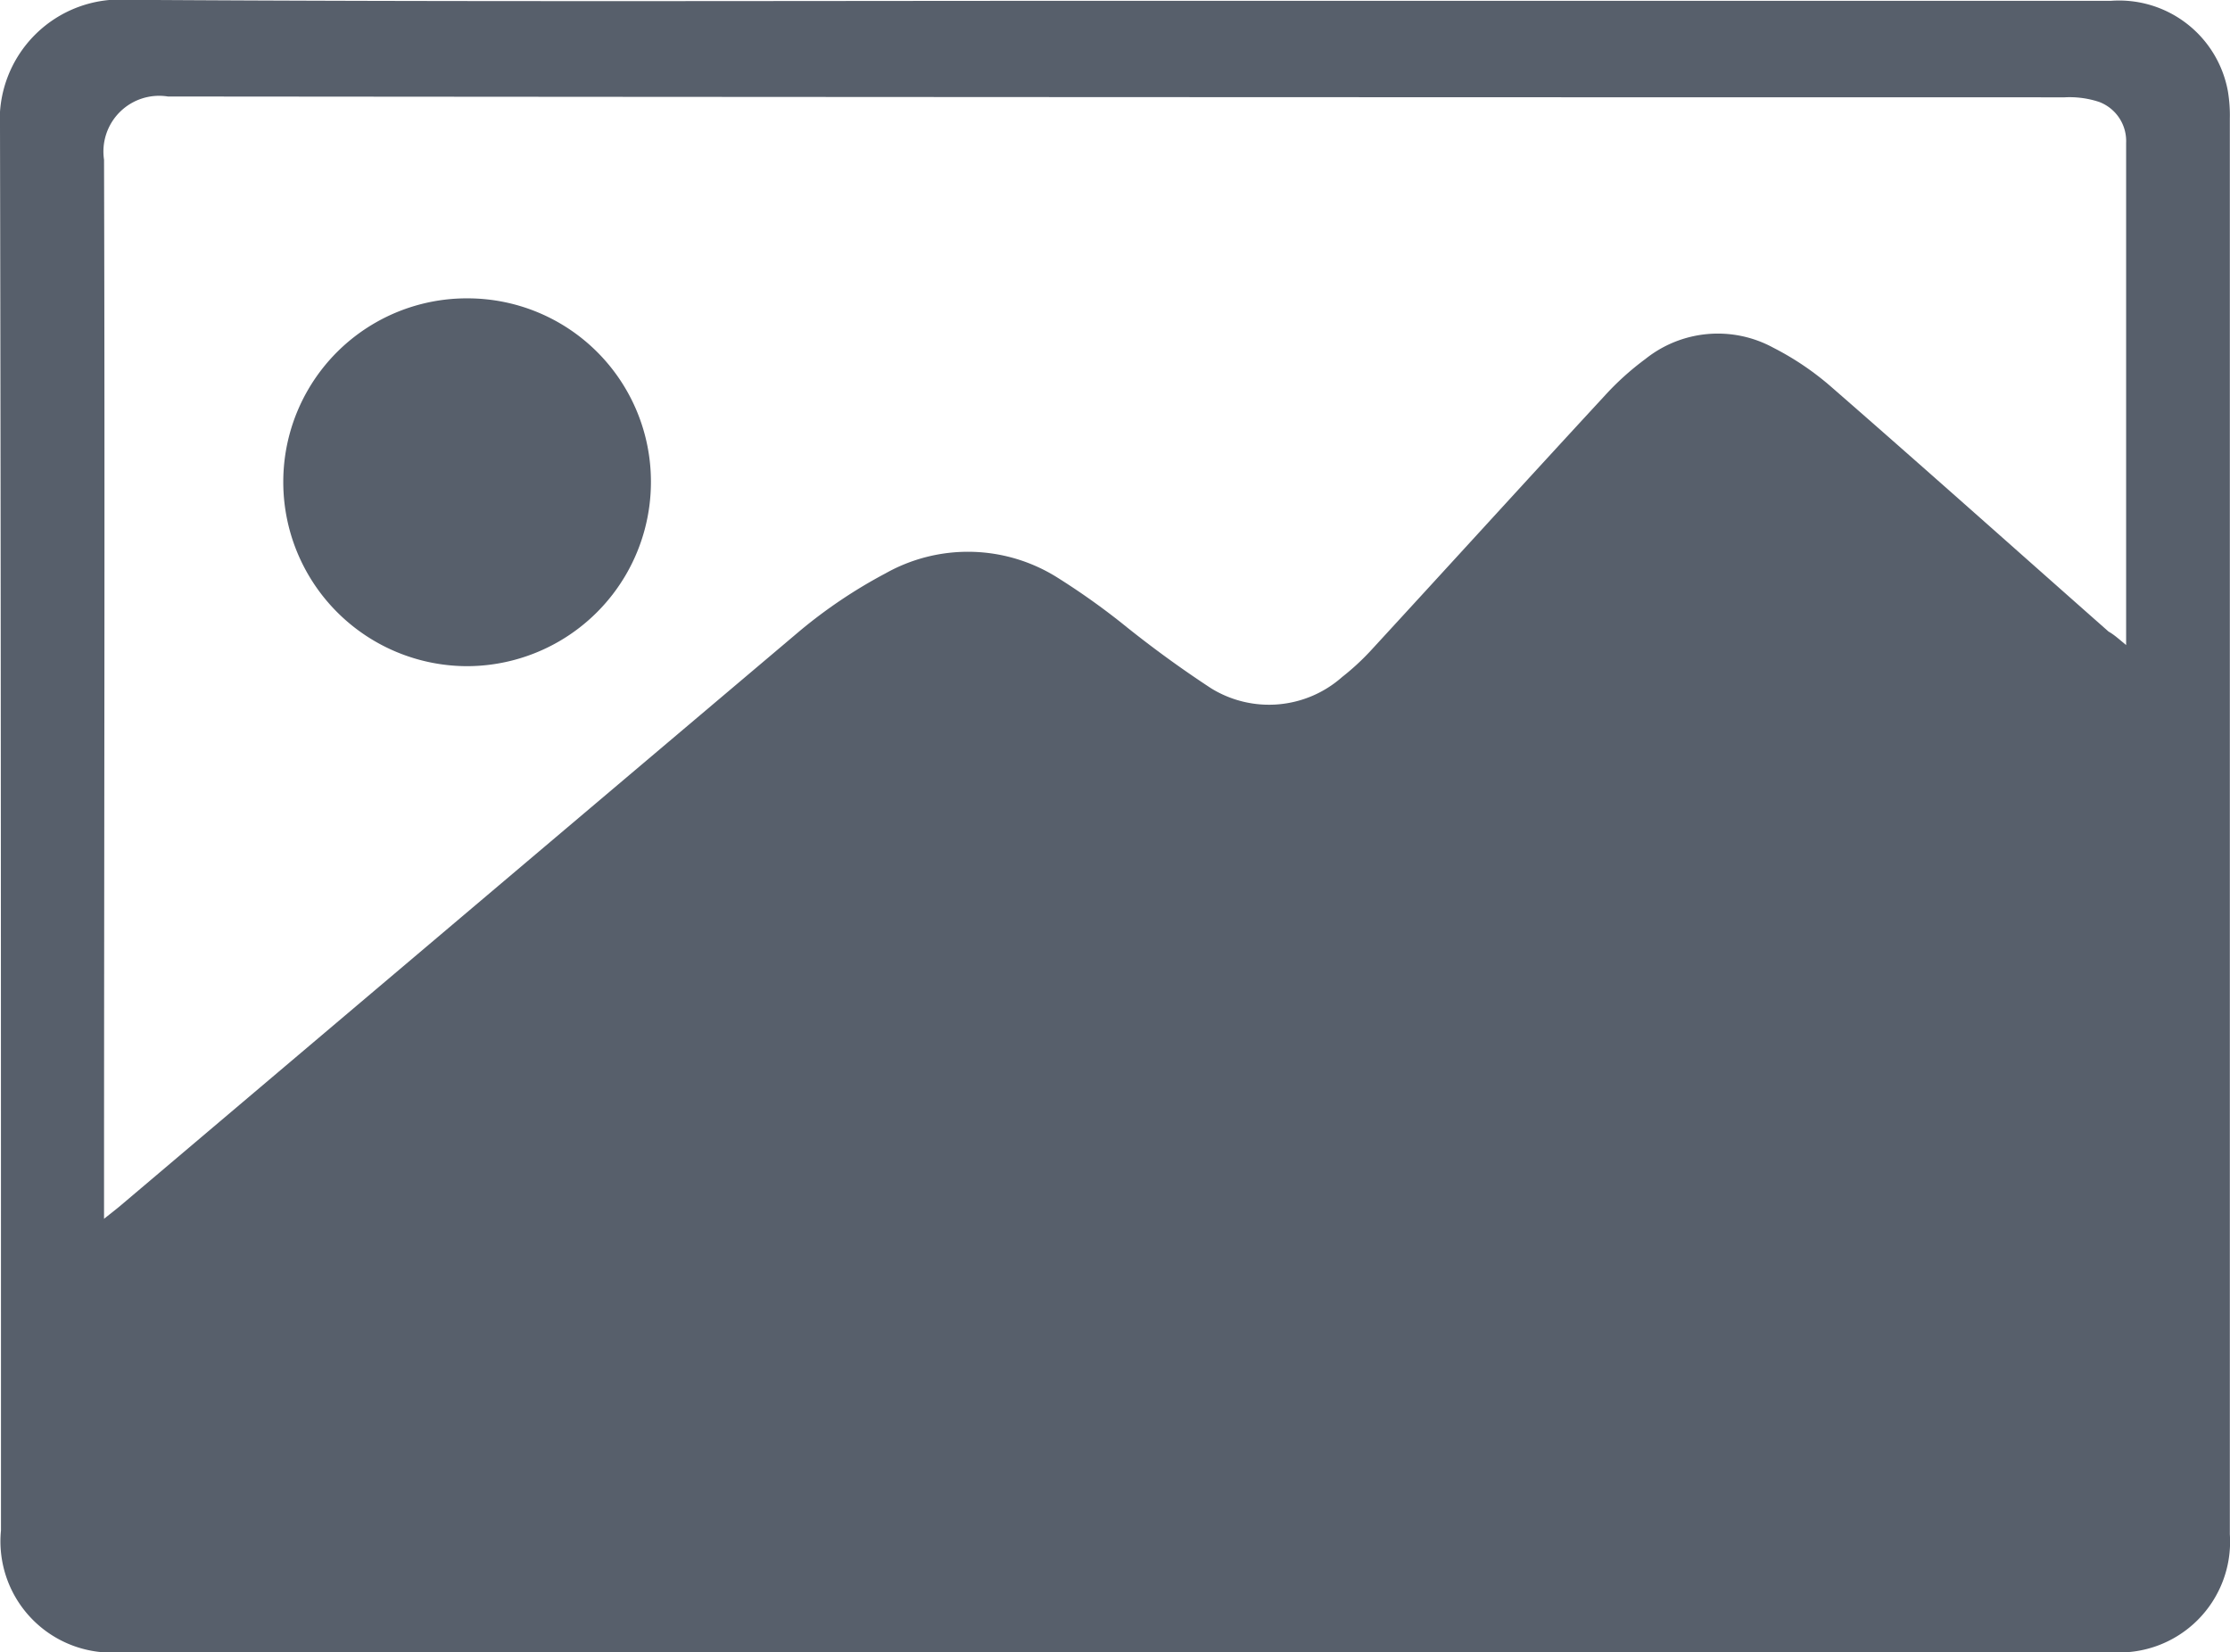 <svg xmlns="http://www.w3.org/2000/svg" width="13.611" height="10.085" viewBox="0 0 13.611 10.085">
  <g id="Group_167" data-name="Group 167" transform="translate(1300.696 -851.428)">
    <path id="Path_122" data-name="Path 122" d="M-1293.888,851.433h6.077a.675.675,0,0,1,.713.551.9.9,0,0,1,.012.169q0,4.32,0,8.639a.676.676,0,0,1-.725.72h-12.142a.679.679,0,0,1-.737-.743c0-2.853,0-5.707-.006-8.56a.735.735,0,0,1,.788-.782C-1297.9,851.44-1295.894,851.433-1293.888,851.433Zm6.169,3.932c0-1.039,0-2.052,0-3.065a.255.255,0,0,0-.165-.25.575.575,0,0,0-.21-.028q-5.788,0-11.577-.005a.34.34,0,0,0-.39.386c.006,2.109,0,4.218,0,6.327v.137c.05-.04.079-.062.107-.086q2.068-1.751,4.137-3.5a3.033,3.033,0,0,1,.525-.353,1.026,1.026,0,0,1,1.04.019,4.351,4.351,0,0,1,.4.282,6.769,6.769,0,0,0,.548.4.673.673,0,0,0,.8-.069,1.5,1.5,0,0,0,.182-.169c.473-.514.944-1.032,1.418-1.545a1.711,1.711,0,0,1,.251-.227.708.708,0,0,1,.78-.069,1.741,1.741,0,0,1,.355.24c.567.494,1.128.995,1.692,1.493C-1287.795,855.3-1287.766,855.326-1287.719,855.365Z" transform="translate(0 0)" fill="#575f6b"/>
    <path id="Path_123" data-name="Path 123" d="M-1290.463,861.018a1.119,1.119,0,0,1,1.115,1.119,1.124,1.124,0,0,1-1.123,1.126,1.124,1.124,0,0,1-1.121-1.127A1.12,1.12,0,0,1-1290.463,861.018Z" transform="translate(-7.375 -7.769)" fill="#575f6b"/>
  </g>
</svg>
